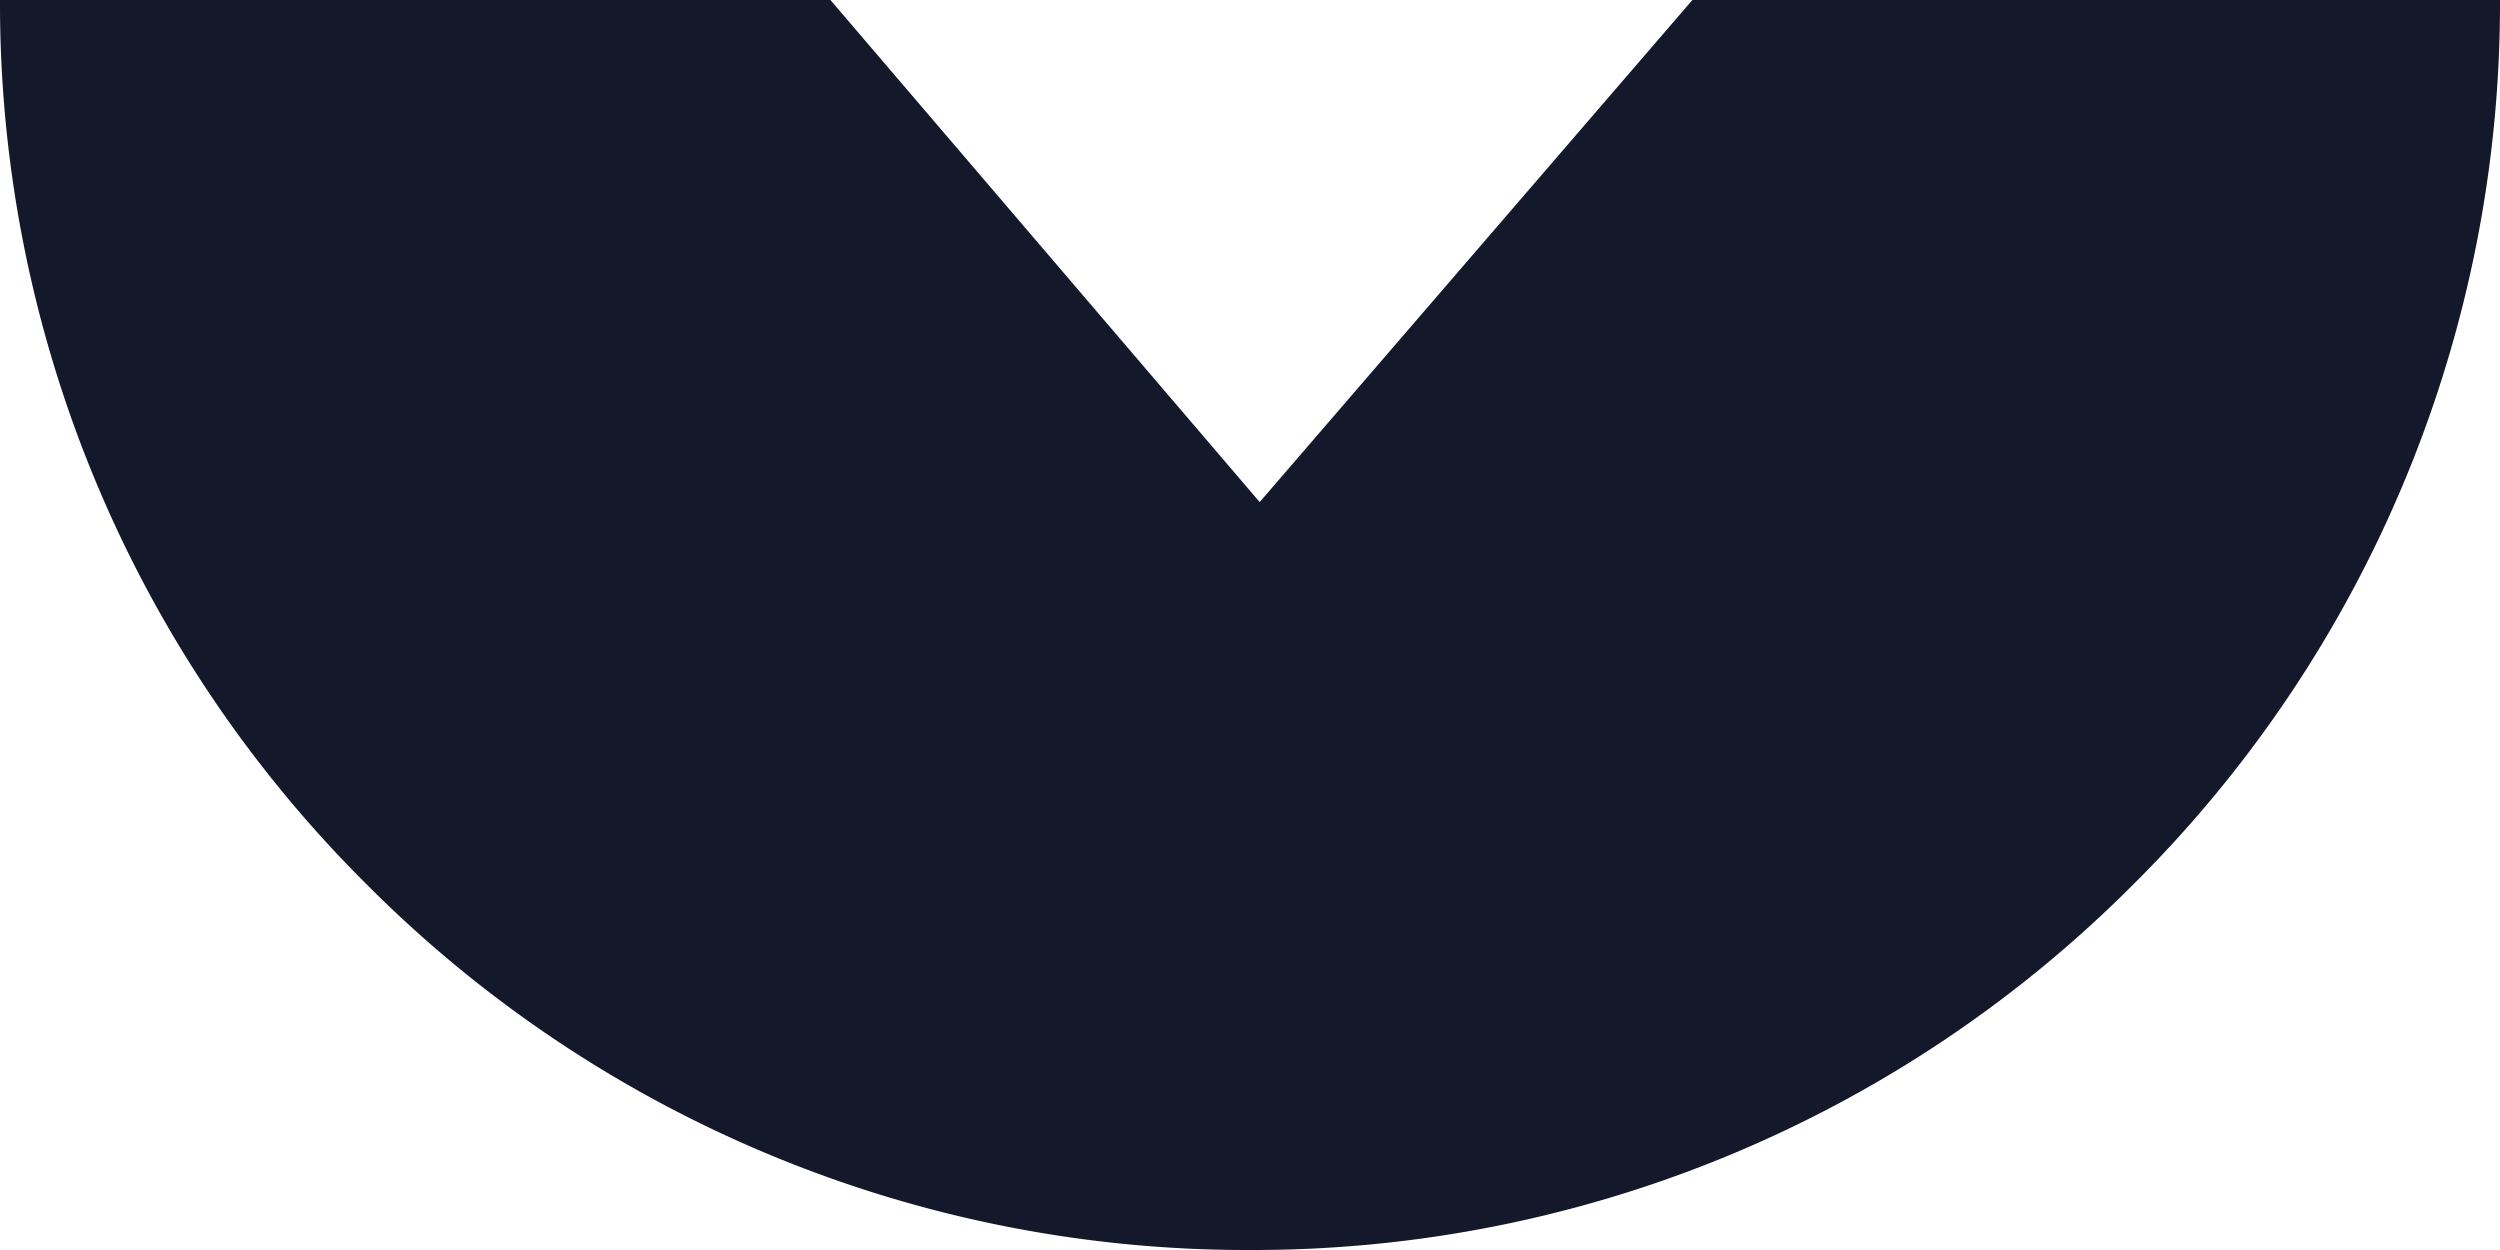 <svg xmlns="http://www.w3.org/2000/svg" width="24" height="12" viewBox="0 0 24 12">
  <g id="Group_224" data-name="Group 224" transform="translate(-928 -1939)">
    <path id="Subtraction_12" data-name="Subtraction 12" d="M12,12A11.921,11.921,0,0,1,3.515,8.485,11.921,11.921,0,0,1,0,0H7.972l4.121,4.82L16.247,0H24a11.921,11.921,0,0,1-3.515,8.485A11.921,11.921,0,0,1,12,12Z" transform="translate(928 1939)" fill="#13182a"/>
  </g>
</svg>
